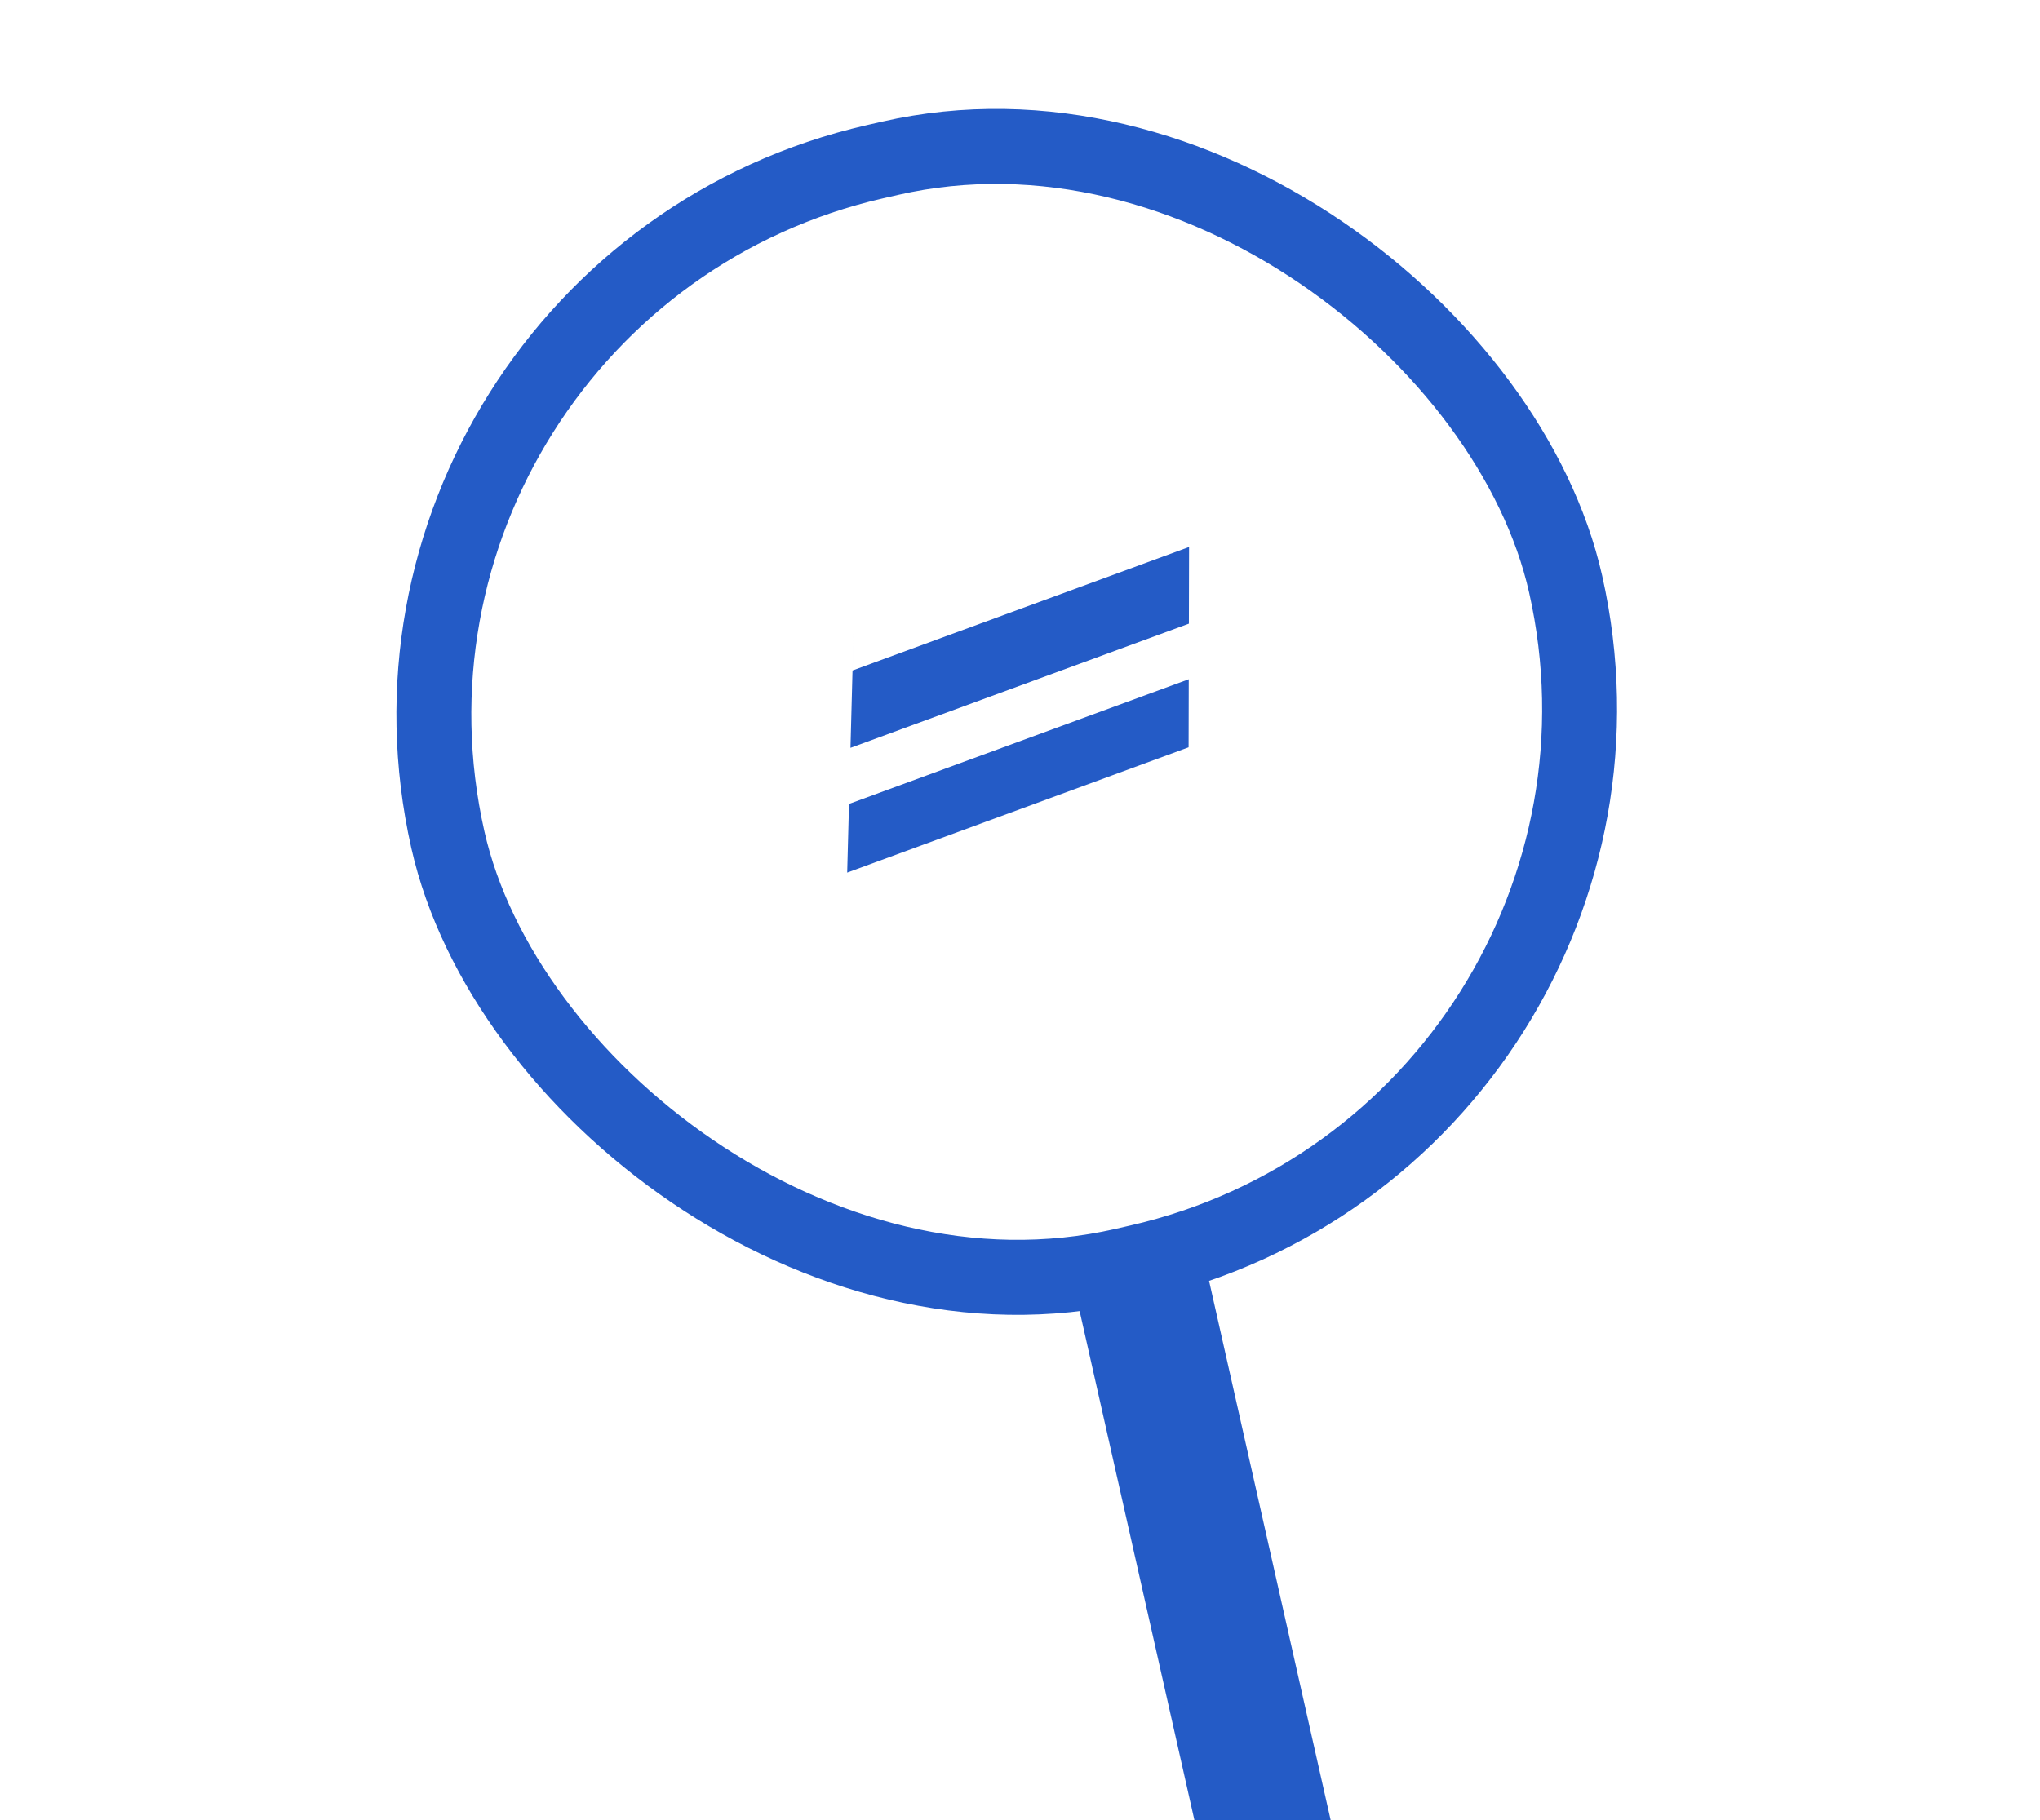 <svg width="381" height="340" viewBox="0 0 381 340" fill="none" xmlns="http://www.w3.org/2000/svg">
<rect x="0" y="0" width="381" height="340" fill="#333333" stroke="none"/>
<g clip-path="url(#clip0_249_1988)">
<rect width="381" height="340" fill="white"/>
<path fill-rule="evenodd" clip-rule="evenodd" d="M202.326 141.929L181.051 146.791L226.664 349.126L248.415 351.837L249.586 351.57L202.326 141.929Z" fill="#245BC6"/>
<path d="M181.051 146.791L180.717 145.329L179.259 145.662L179.588 147.121L181.051 146.791ZM202.326 141.929L203.79 141.599L203.459 140.131L201.992 140.467L202.326 141.929ZM226.664 349.126L225.201 349.456L225.433 350.484L226.479 350.614L226.664 349.126ZM248.415 351.837L248.229 353.326L248.491 353.359L248.749 353.3L248.415 351.837ZM249.586 351.57L249.92 353.032L251.378 352.699L251.049 351.24L249.586 351.57ZM181.386 148.254L202.661 143.391L201.992 140.467L180.717 145.329L181.386 148.254ZM228.127 348.796L182.515 146.462L179.588 147.121L225.201 349.456L228.127 348.796ZM248.6 350.349L226.85 347.638L226.479 350.614L248.229 353.326L248.6 350.349ZM249.252 350.107L248.081 350.375L248.749 353.3L249.92 353.032L249.252 350.107ZM200.863 142.259L248.123 351.9L251.049 351.24L203.79 141.599L200.863 142.259Z" fill="#245BC6"/>
<rect width="214.116" height="211.257" rx="105.629" transform="matrix(0.975 -0.223 0.22 0.976 60.405 53.774)" fill="white" stroke="#245BC6" stroke-width="14"/>
<path d="M157.949 173.494L221.963 149.995L222.102 91.797L159.485 115.272L157.949 173.494ZM222.018 126.895L158.564 150.188L158.84 139.71L222.043 116.509L222.018 126.895ZM222.077 102.184L159.222 125.257L159.485 115.272L222.102 91.797L222.077 102.184ZM221.963 149.995L157.949 173.494L158.225 163.015L221.988 139.609L221.963 149.995Z" fill="#245BC6"/>
</g>
<defs>
<clipPath id="clip0_249_1988">
<rect width="381" height="340" fill="white"/>
</clipPath>
</defs>
</svg>
